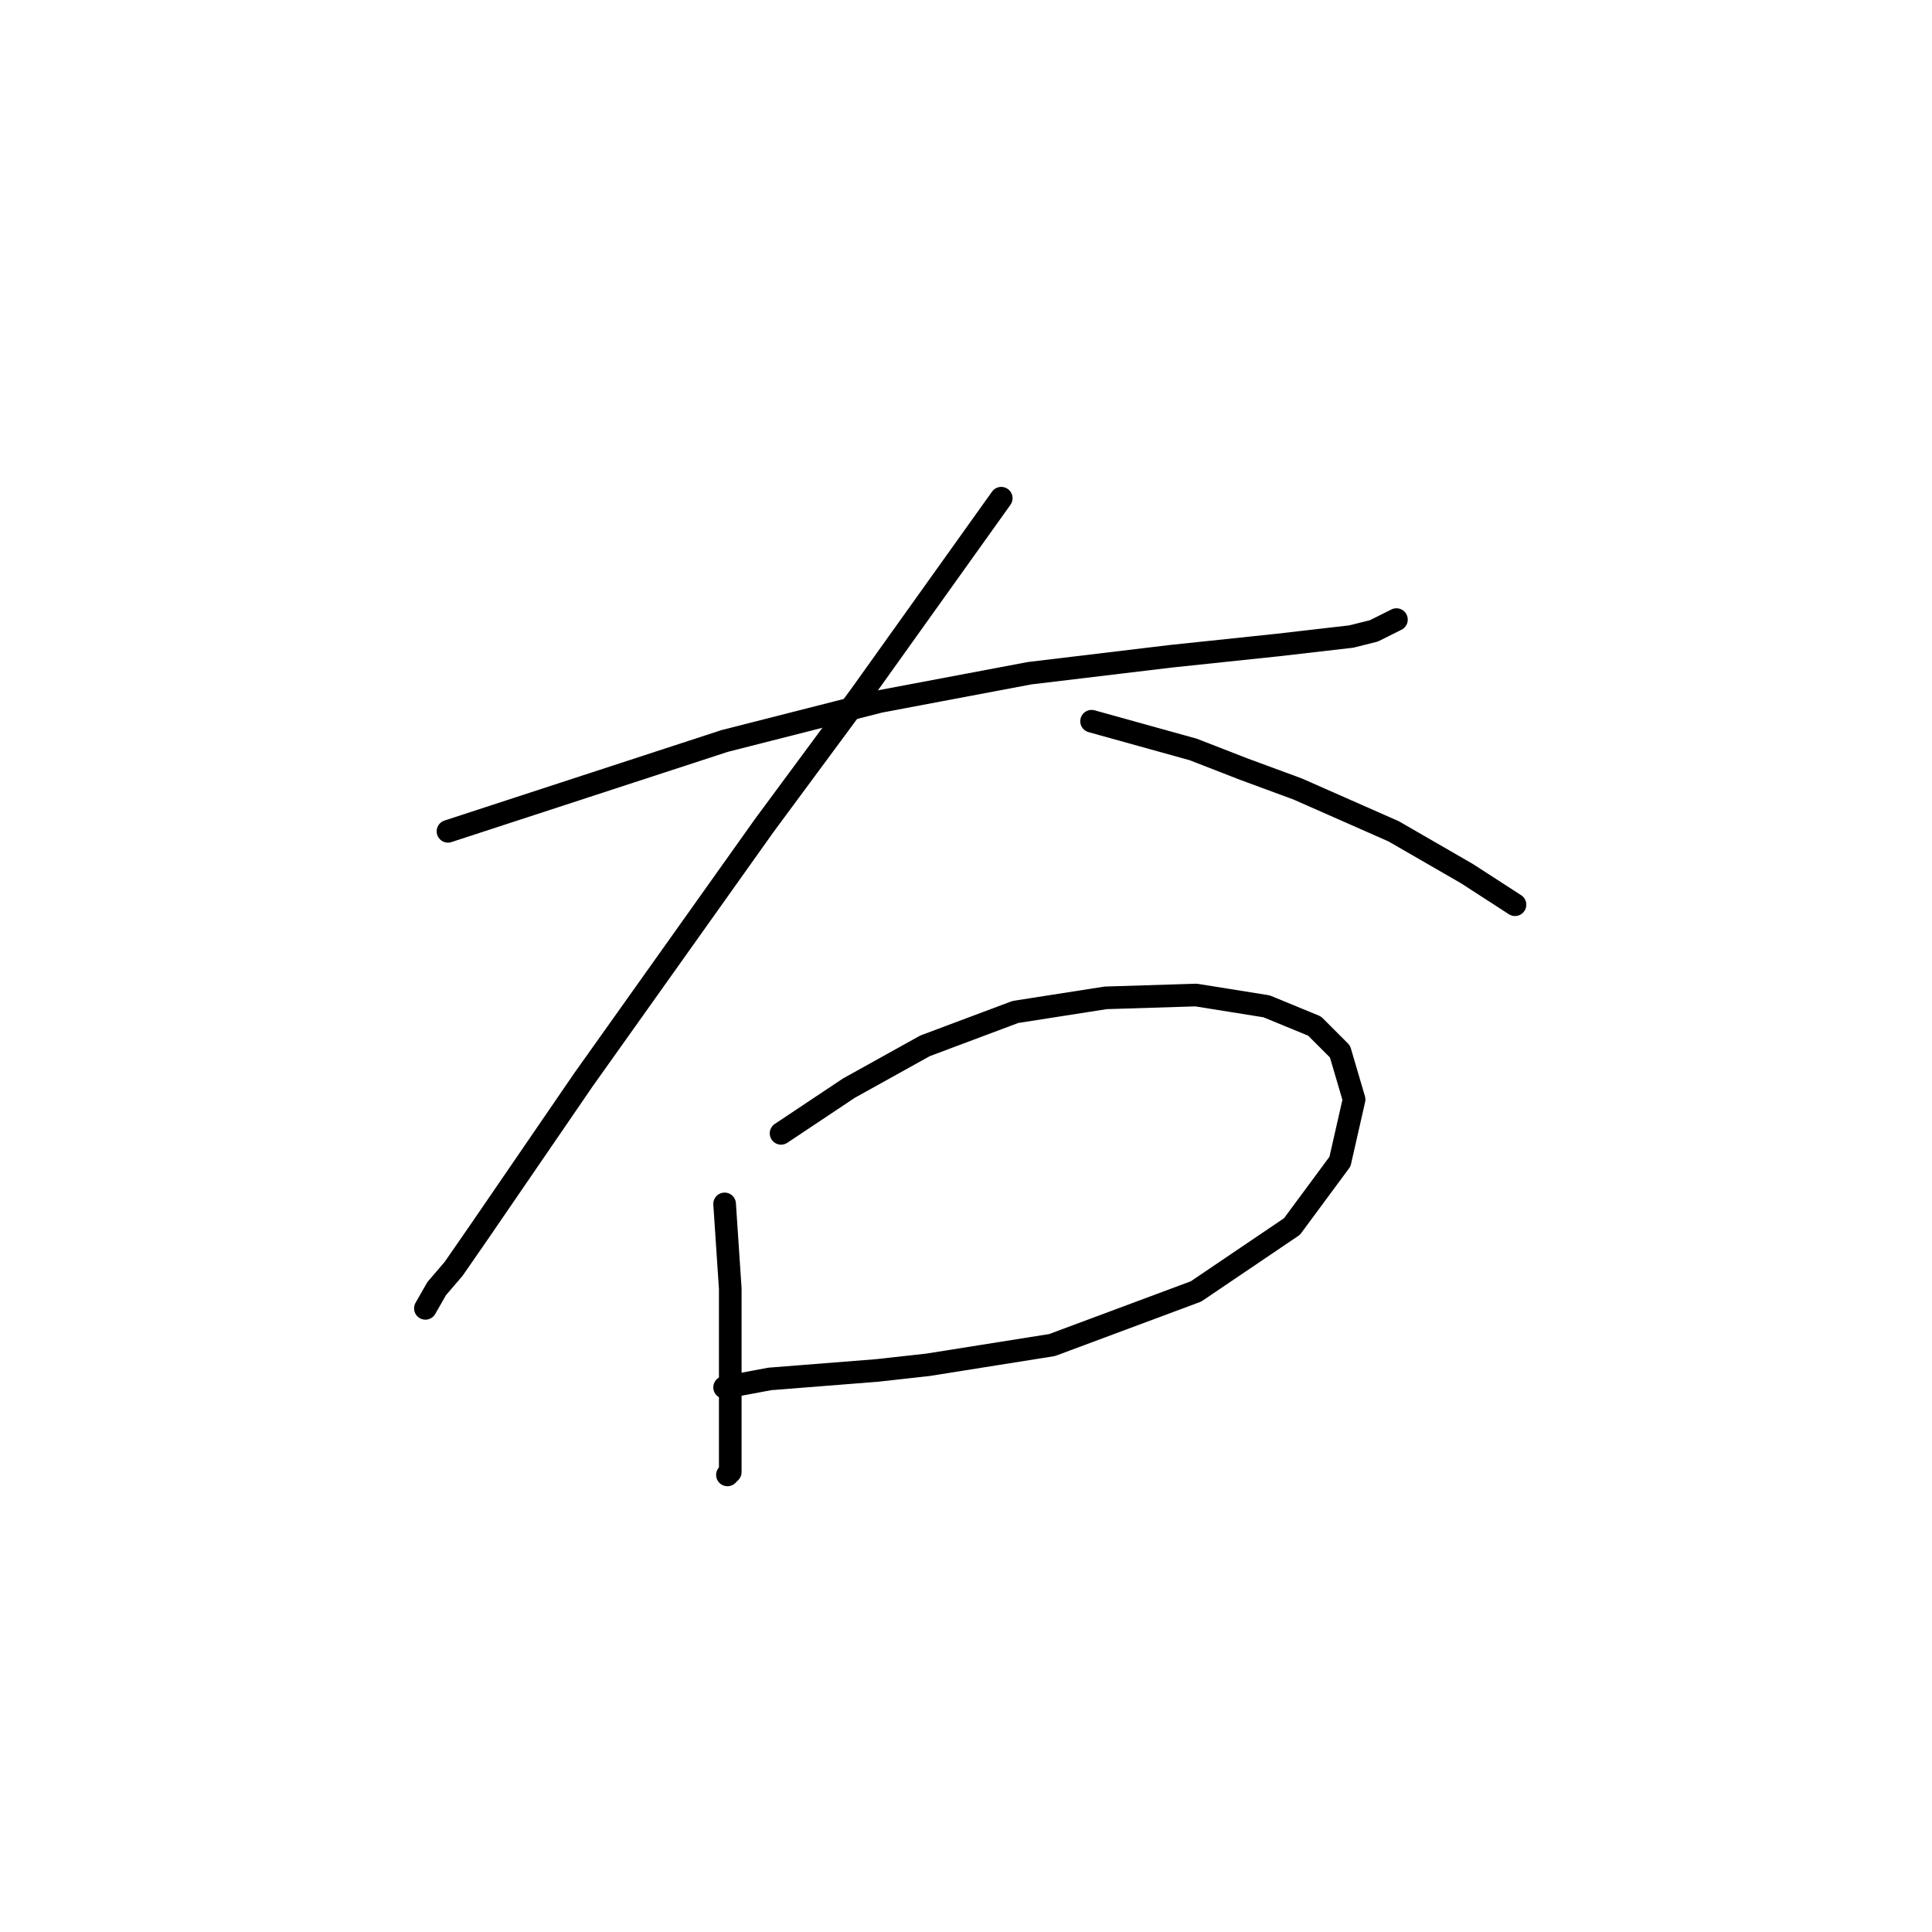 <?xml version="1.0" standalone="no"?>
    <svg width="256" height="256" xmlns="http://www.w3.org/2000/svg" version="1.1">
    <polyline stroke="black" stroke-width="3" stroke-linecap="round" fill="transparent" stroke-linejoin="round" points="59.36 110.153 77.688 104.168 96.015 98.184 116.587 92.948 136.411 89.207 155.112 86.963 169.325 85.467 179.05 84.345 182.042 83.597 185.035 82.101 185.035 82.101 " />
        <polyline stroke="black" stroke-width="3" stroke-linecap="round" fill="transparent" stroke-linejoin="round" points="132.67 66.017 123.32 79.108 113.969 92.199 101.252 109.405 77.314 143.068 63.475 163.265 60.108 168.128 57.864 170.746 56.368 173.364 56.368 173.364 " />
        <polyline stroke="black" stroke-width="3" stroke-linecap="round" fill="transparent" stroke-linejoin="round" points="144.639 95.566 151.372 97.436 158.104 99.306 164.837 101.924 171.944 104.543 184.661 110.153 194.385 115.763 200.744 119.878 200.744 119.878 " />
        <polyline stroke="black" stroke-width="3" stroke-linecap="round" fill="transparent" stroke-linejoin="round" points="96.015 159.525 96.389 165.135 96.763 170.746 96.763 176.356 96.763 186.829 96.763 190.196 96.763 192.44 96.763 195.058 96.389 195.432 96.389 195.432 " />
        <polyline stroke="black" stroke-width="3" stroke-linecap="round" fill="transparent" stroke-linejoin="round" points="103.496 150.174 107.984 147.182 112.473 144.19 122.572 138.579 134.541 134.091 146.51 132.221 158.479 131.847 167.829 133.343 174.188 135.961 177.554 139.327 179.424 145.686 177.554 153.915 171.196 162.517 158.479 171.12 139.403 178.227 122.946 180.845 116.213 181.593 102 182.715 96.015 183.837 96.015 183.837 " />
        </svg>